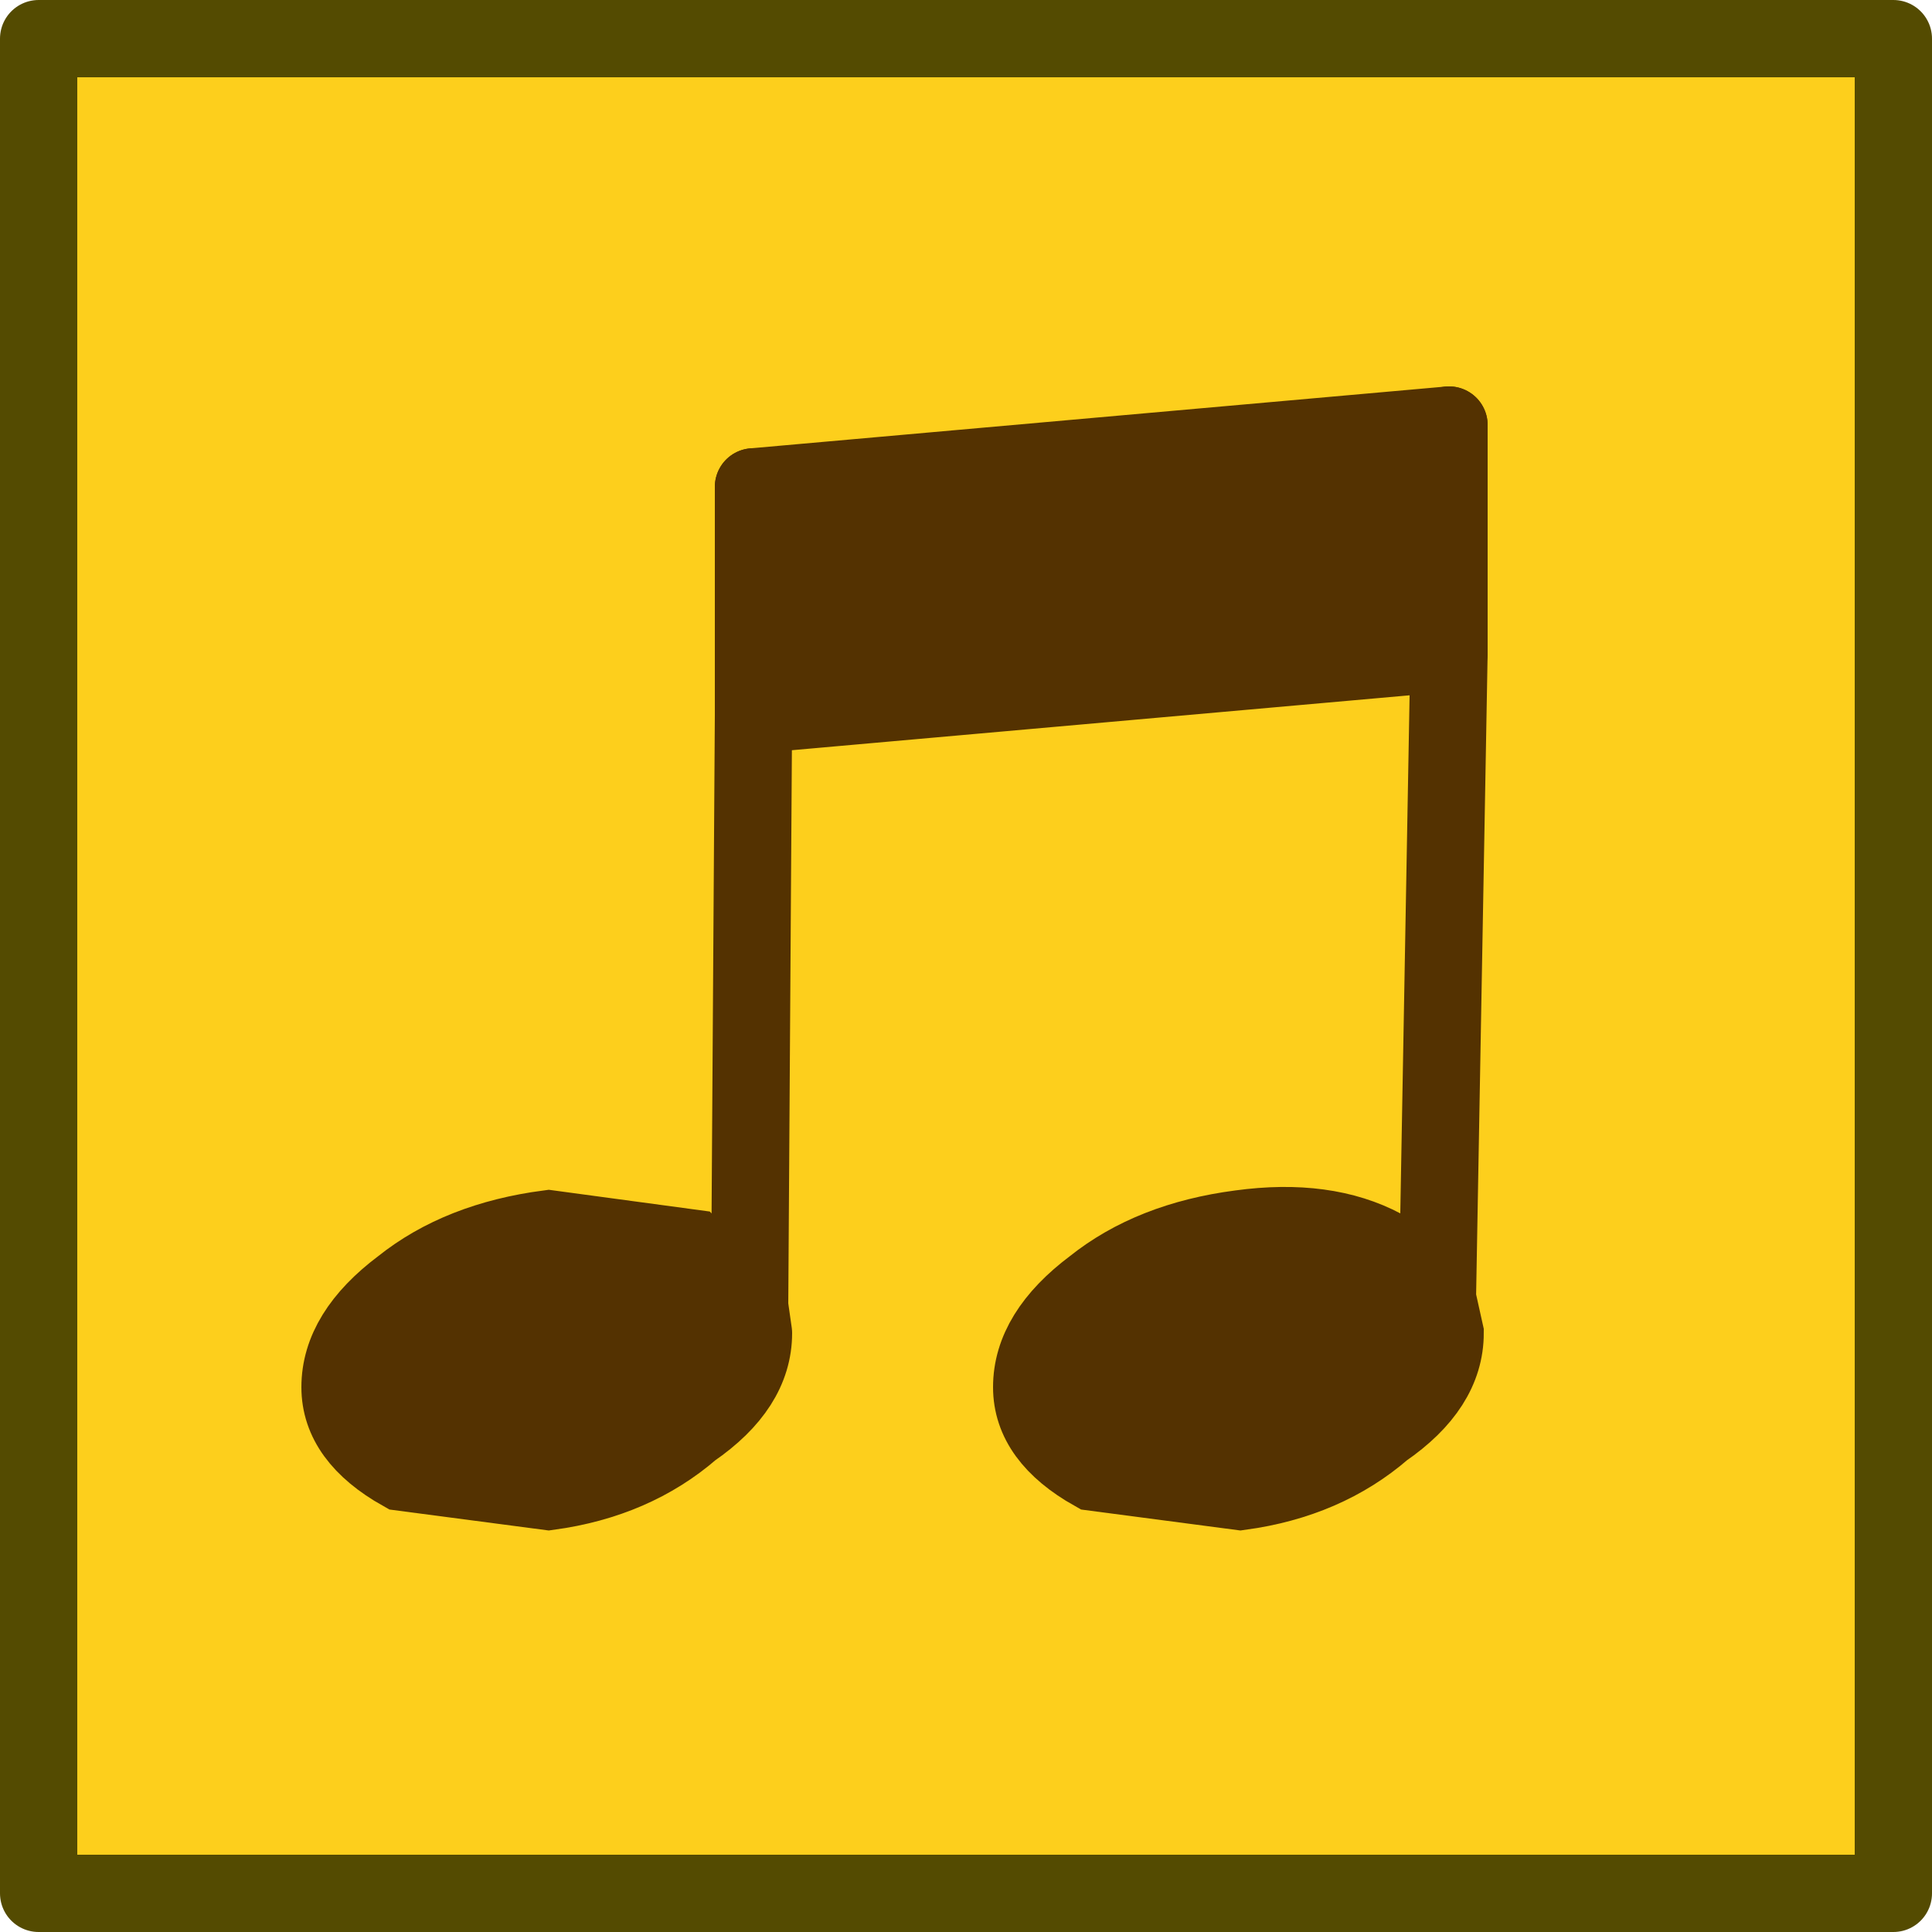 <?xml version="1.0" encoding="UTF-8" standalone="no"?>
<svg xmlns:xlink="http://www.w3.org/1999/xlink" height="25.0px" width="25.0px" xmlns="http://www.w3.org/2000/svg">
  <g transform="matrix(1.0, 0.0, 0.0, 1.0, 0.5, 0.5)">
    <path d="M24.0 0.0 L24.0 24.0 0.0 24.0 0.0 0.0 24.0 0.0" fill="#fdcf1c" fill-rule="evenodd" stroke="none"/>
    <path d="M24.0 0.0 L24.0 24.0 0.0 24.0 0.0 0.0 24.0 0.0 Z" fill="none" stroke="#544b01" stroke-linecap="round" stroke-linejoin="round" stroke-width="1.0"/>
    <path d="M18.25 5.0 L18.25 7.95 9.25 8.75 9.25 5.8 18.25 5.0 M18.1 16.3 L18.2 16.75 Q18.2 17.45 17.4 18.0 16.65 18.65 15.55 18.8 L13.65 18.55 Q12.85 18.1 12.85 17.45 12.85 16.75 13.65 16.15 14.4 15.55 15.55 15.4 16.65 15.25 17.4 15.65 17.95 15.9 18.1 16.3 M9.25 16.75 Q9.25 17.45 8.45 18.0 7.7 18.65 6.6 18.8 L4.7 18.55 Q3.9 18.1 3.9 17.45 3.9 16.75 4.7 16.15 5.45 15.55 6.6 15.4 L8.45 15.65 9.2 16.4 9.25 16.75" fill="#543201" fill-rule="evenodd" stroke="none"/>
    <path d="M18.25 5.0 L18.25 7.95 M9.25 8.75 L9.25 5.8 M9.25 8.75 L9.2 16.4" fill="none" stroke="#543201" stroke-linecap="round" stroke-linejoin="round" stroke-width="1.0"/>
    <path d="M18.25 7.95 L18.1 16.3 18.2 16.75 Q18.2 17.45 17.4 18.0 16.65 18.65 15.55 18.8 L13.65 18.55 Q12.85 18.1 12.85 17.45 12.85 16.75 13.65 16.15 14.4 15.55 15.55 15.4 16.65 15.25 17.4 15.65 17.95 15.9 18.1 16.3 M9.25 5.8 L18.25 5.0 M9.25 16.75 L9.2 16.4 8.45 15.65 6.6 15.4 Q5.45 15.55 4.7 16.15 3.9 16.75 3.9 17.45 3.9 18.1 4.7 18.55 L6.6 18.8 Q7.7 18.65 8.45 18.0 9.25 17.45 9.25 16.75 M18.25 7.95 L9.25 8.75" fill="none" stroke="#543201" stroke-linecap="round" stroke-linejoin="miter-clip" stroke-miterlimit="3.0" stroke-width="1.0"/>
  </g>
</svg>
